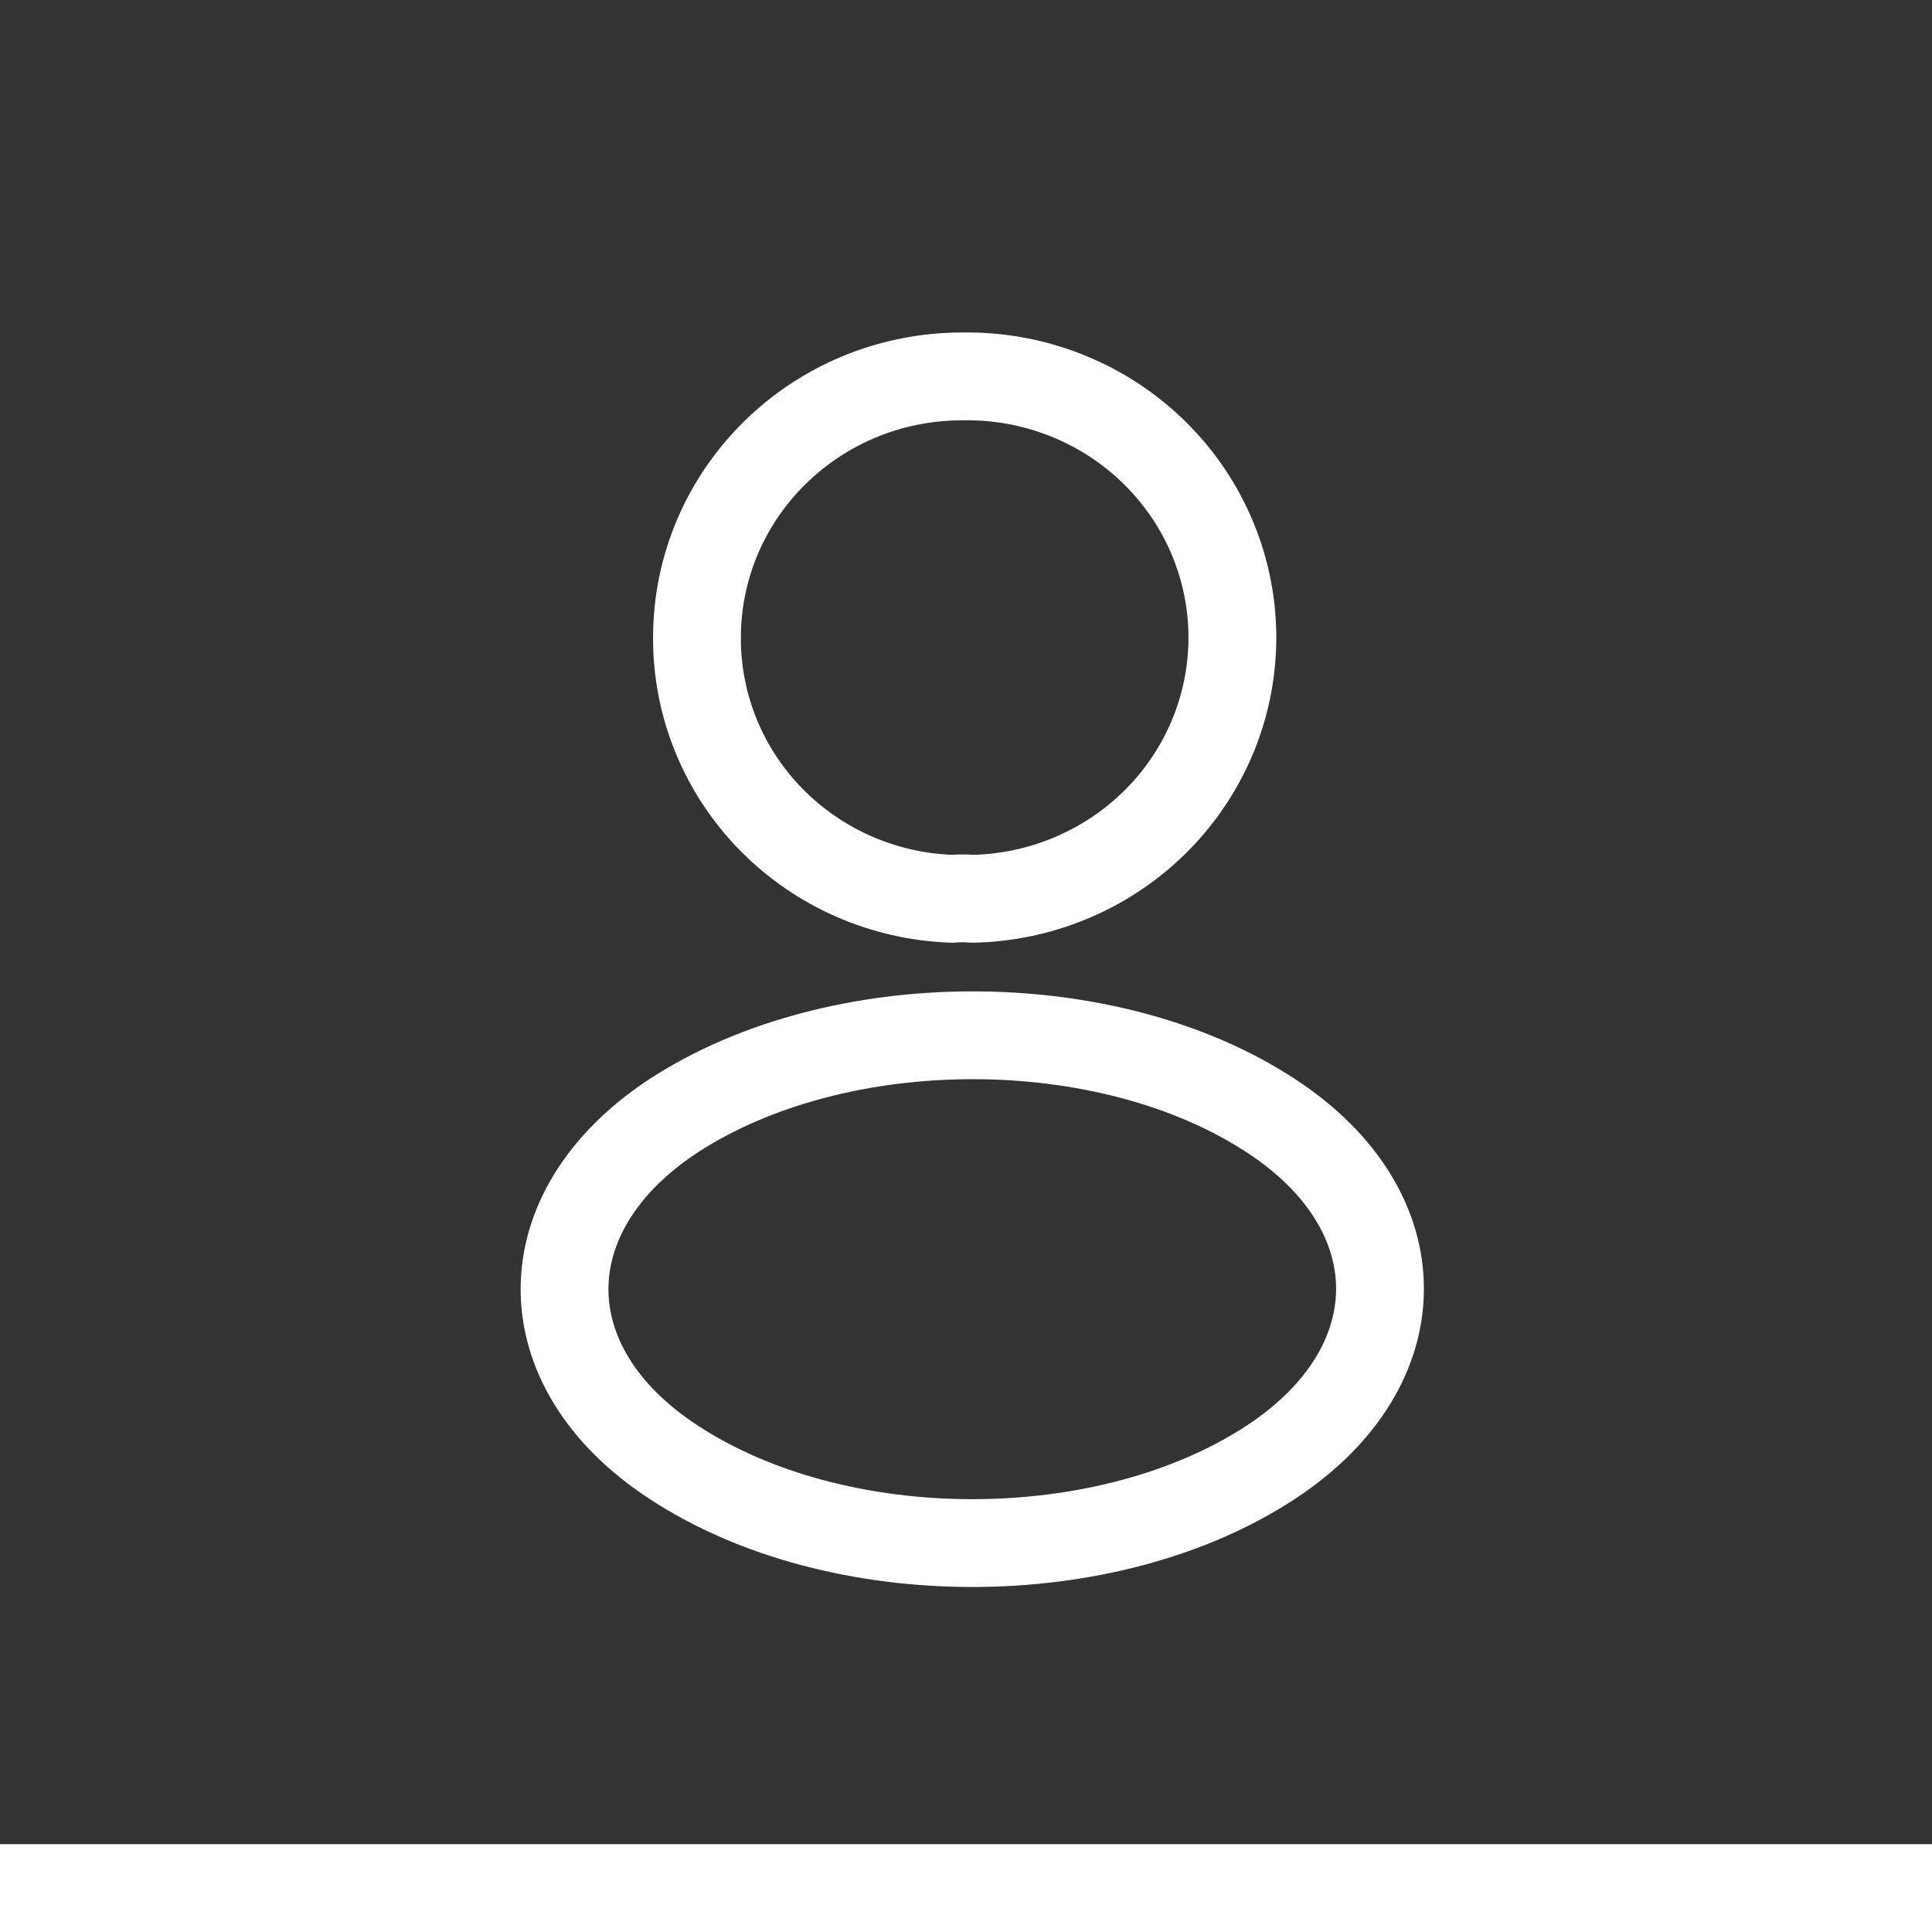 <svg width="154" height="154" viewBox="0 0 154 154" fill="none" xmlns="http://www.w3.org/2000/svg">
<rect x="0" y="0" width="154" height="154" fill="#333333" stroke="none"/>
<path d="M77.476 71.643C77 71.596 76.428 71.596 75.904 71.643C70.434 71.46 65.251 69.187 61.453 65.305C57.655 61.424 55.54 56.238 55.555 50.847C55.555 39.345 64.991 30.003 76.714 30.003C79.489 29.954 82.247 30.444 84.831 31.445C87.414 32.445 89.772 33.937 91.77 35.836C93.768 37.734 95.367 40.002 96.475 42.509C97.583 45.016 98.179 47.714 98.23 50.448C98.279 53.182 97.782 55.899 96.767 58.444C95.751 60.988 94.236 63.311 92.309 65.279C90.382 67.248 88.08 68.823 85.535 69.914C82.99 71.006 80.252 71.594 77.476 71.643V71.643ZM53.649 88.965C42.117 96.57 42.117 108.964 53.649 116.522C66.754 125.159 88.246 125.159 101.351 116.522C112.883 108.917 112.883 96.523 101.351 88.965C88.294 80.375 66.802 80.375 53.649 88.965V88.965Z" stroke="white" stroke-width="7" stroke-linecap="round" stroke-linejoin="round"/>
<path d="M154 147H0V161H154V147Z" fill="white" mask="url(#path-1-inside-1_17_35)"/>
</svg>
